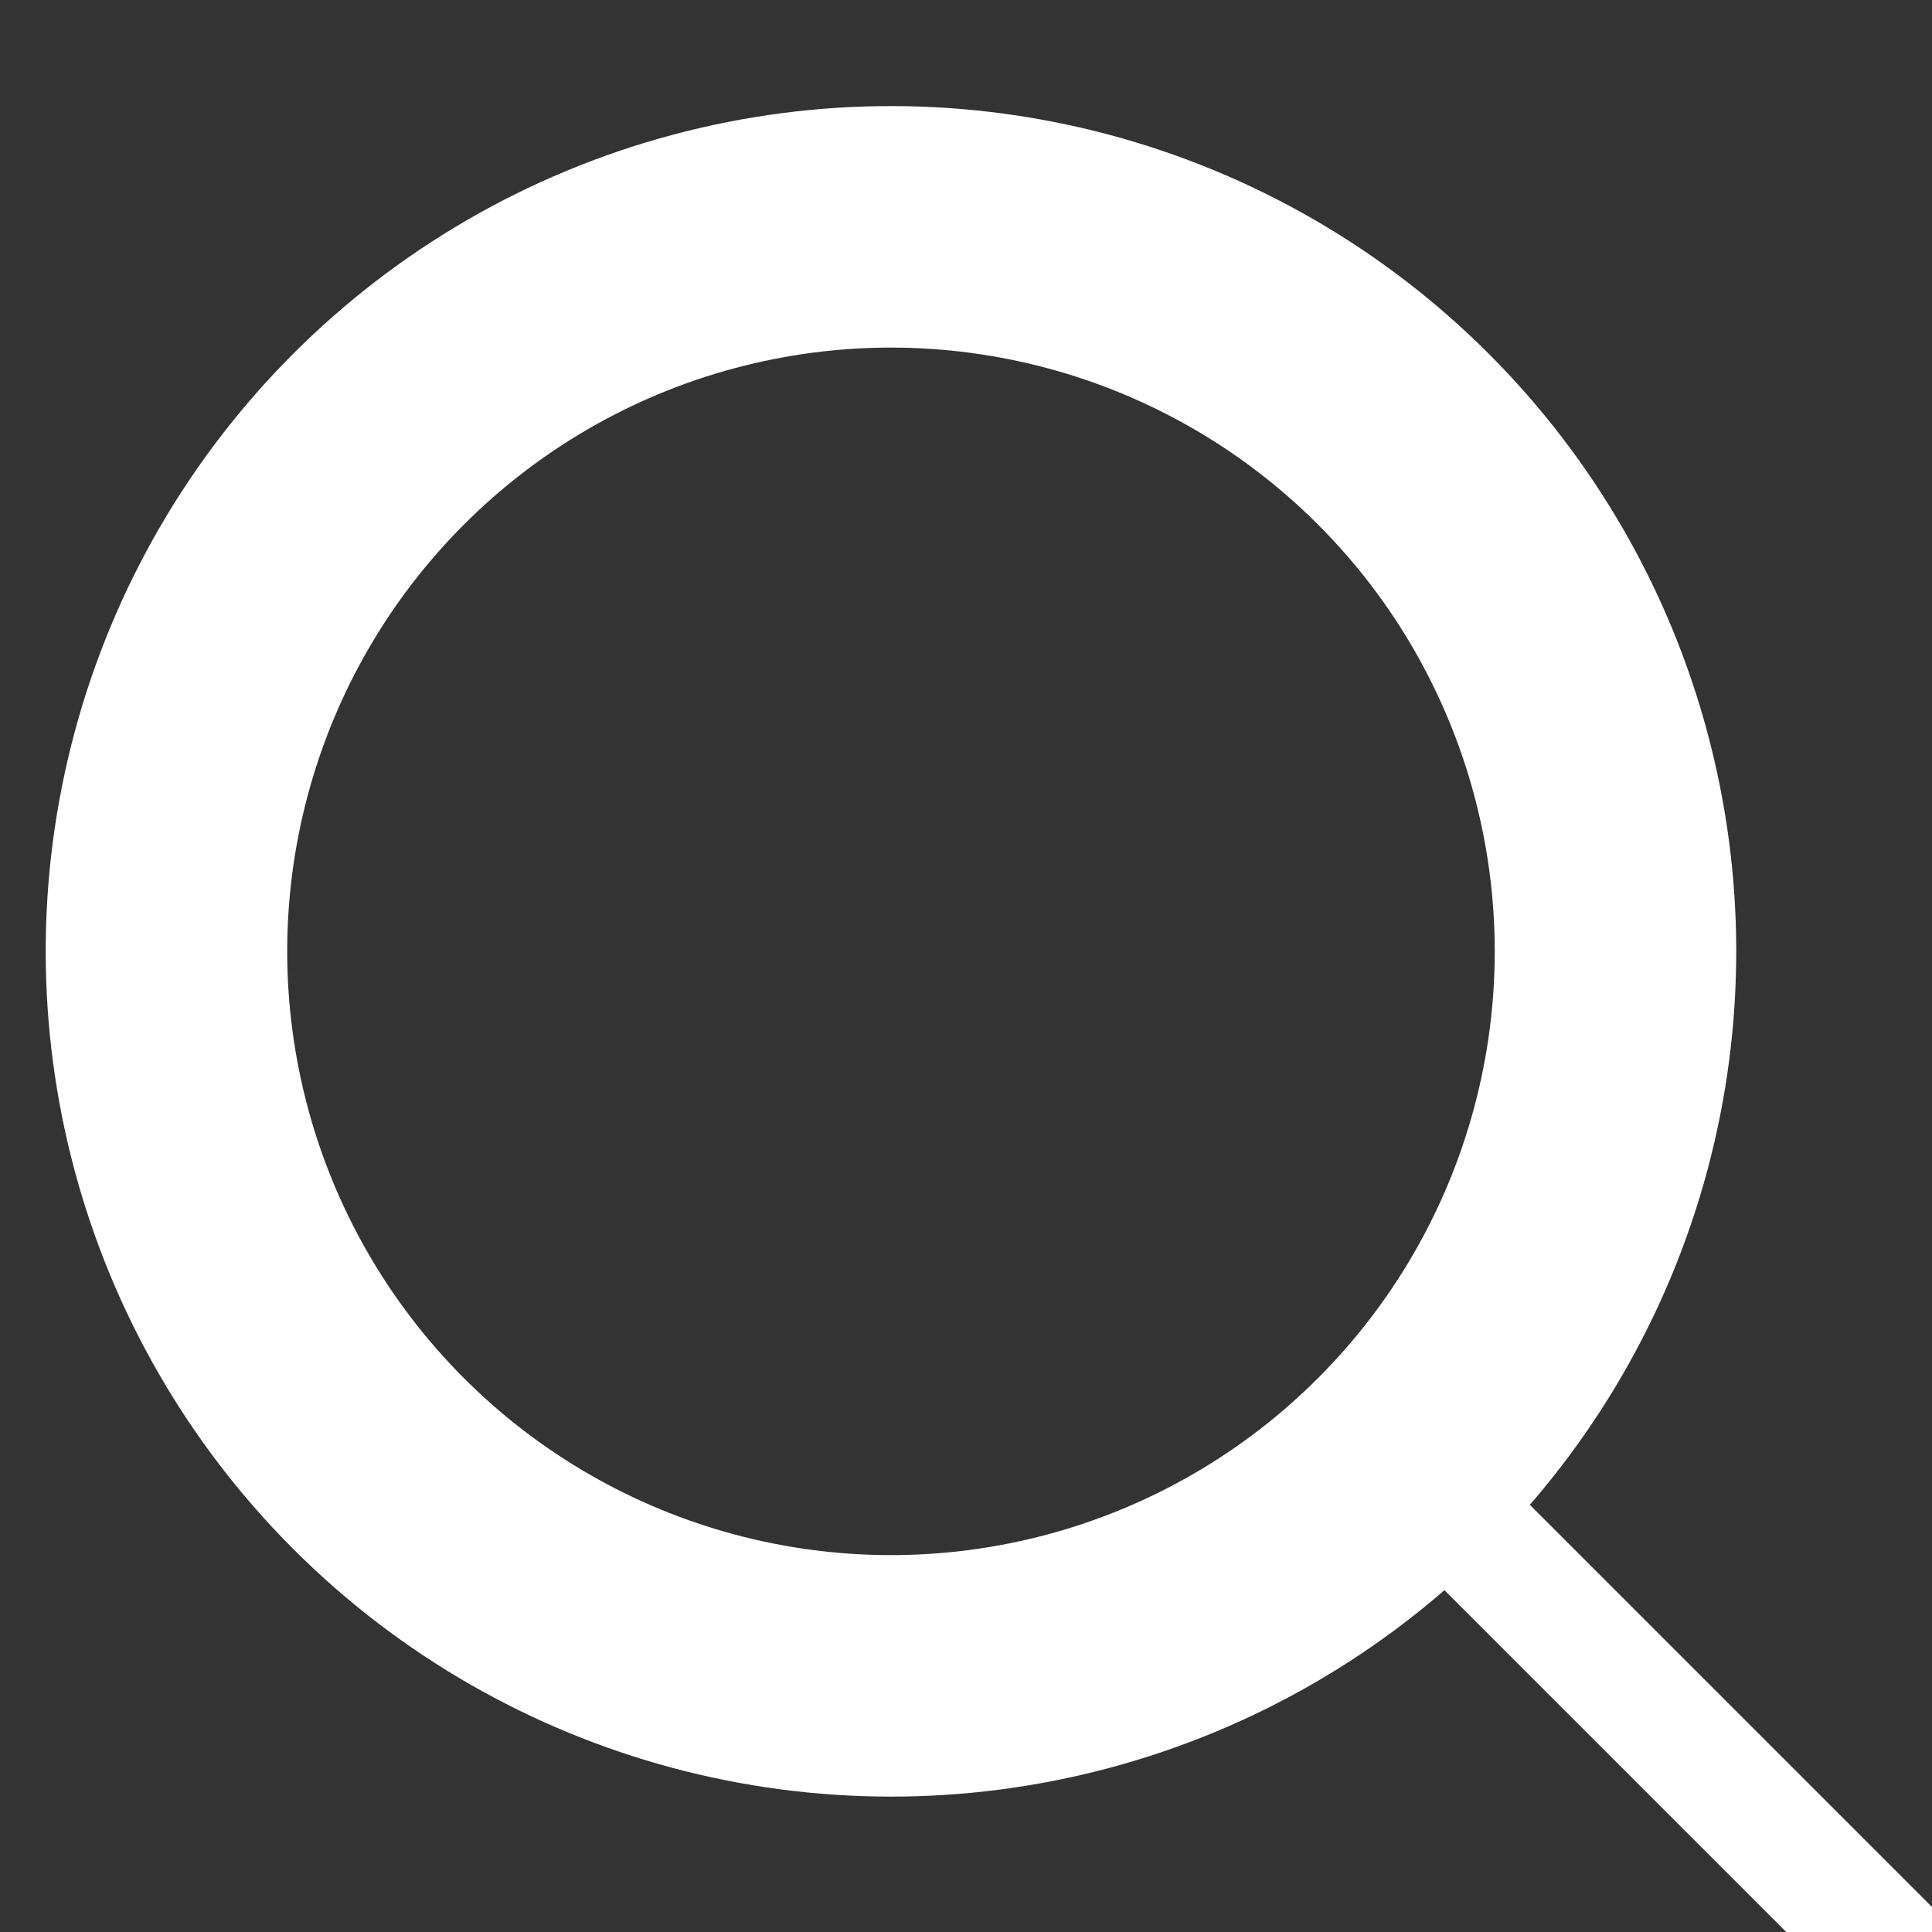 <?xml version="1.0" encoding="UTF-8"?>
<svg width="16px" height="16px" viewBox="0 0 16 16" version="1.1" xmlns="http://www.w3.org/2000/svg" xmlns:xlink="http://www.w3.org/1999/xlink">
    <rect x="0" y="0" width="16" height="16" fill="#333333" stroke="none"/>
    <!-- Generator: Sketch 61.2 (89653) - https://sketch.com -->
    <title>Group 8</title>
    <desc>Created with Sketch.</desc>
    <g id="Symbols" stroke="none" stroke-width="1" fill="none" fill-rule="evenodd">
        <g id="MENU" transform="translate(-1150, -15)" stroke="#FFFFFF">
            <g id="TOP-BAR-">
                <g transform="translate(-3.5, 0)">
                    <g id="ICON-" transform="translate(1152, 14)">
                        <g id="Group-2" transform="translate(11, 11) scale(-1, 1) rotate(45) translate(-11, -11) translate(5, 2)">
                            <g id="Group-8" transform="translate(-0, 0)">
                                <circle id="Oval" stroke-width="2" cx="6" cy="6" r="6"></circle>
                                <line x1="6" y1="12" x2="6" y2="17.471" id="Line-3" stroke-linecap="square"></line>
                            </g>
                        </g>
                    </g>
                </g>
            </g>
        </g>
    </g>
</svg>